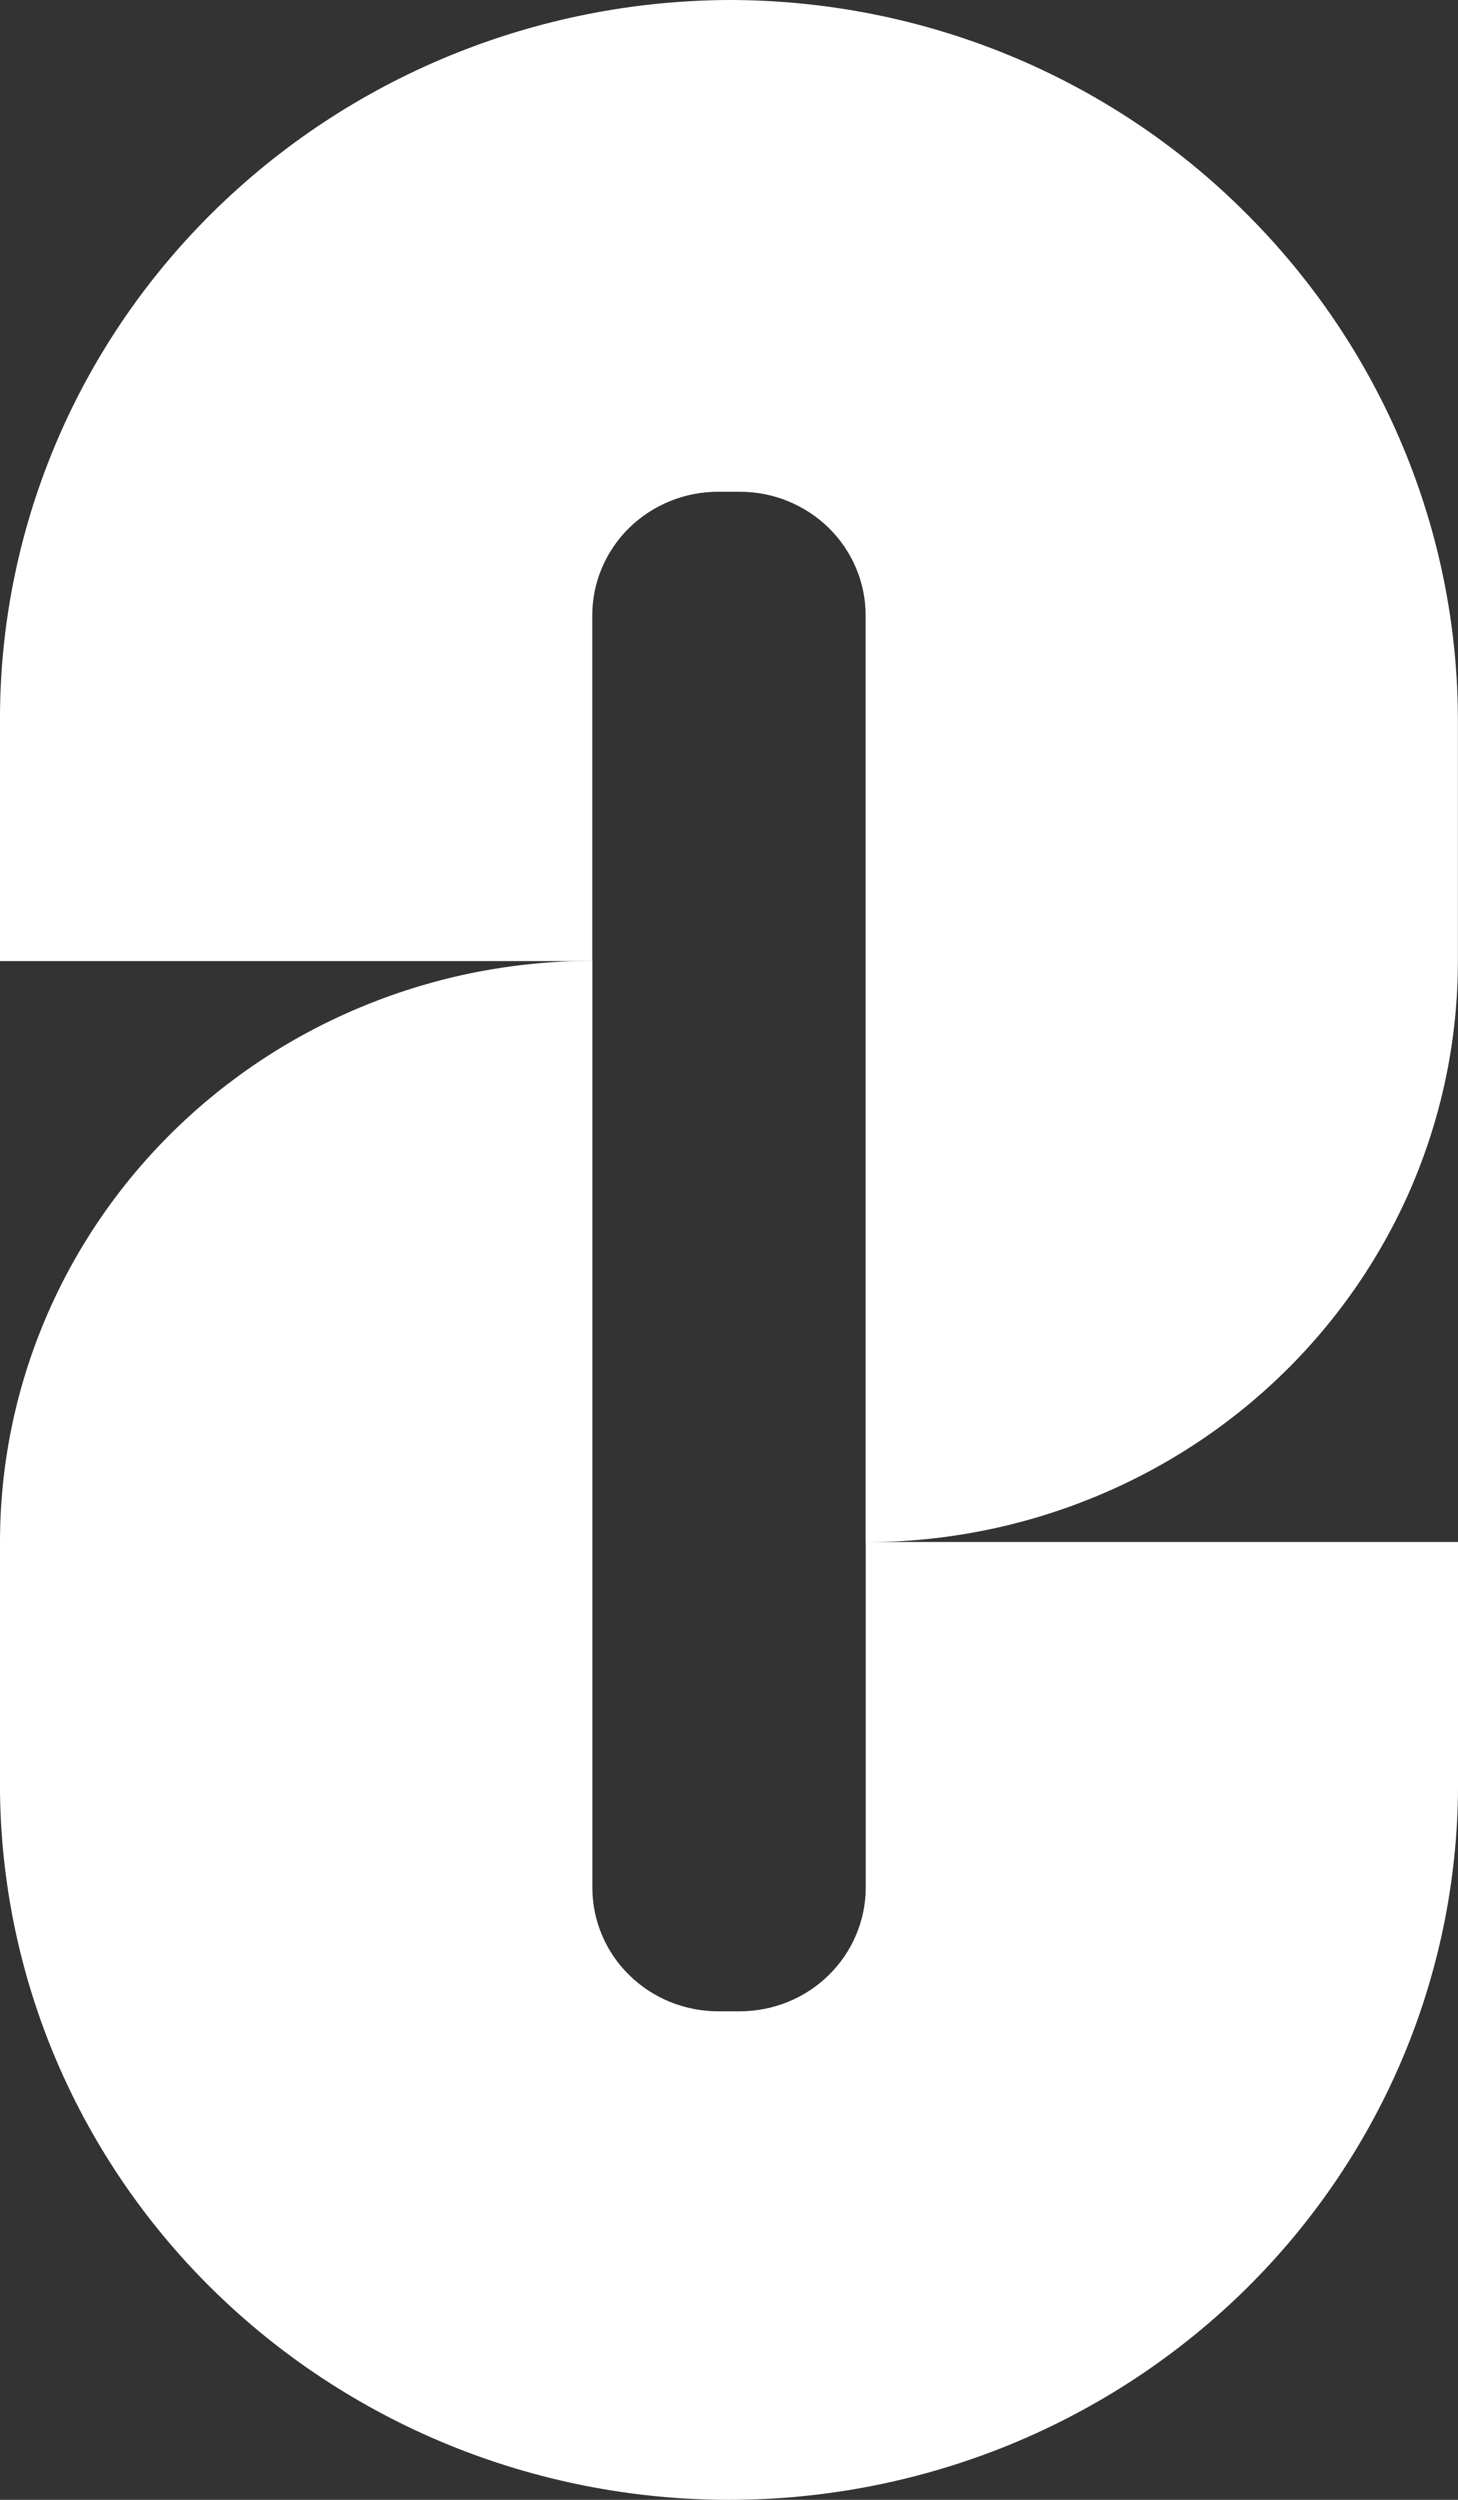 <svg width="14" height="24" viewBox="0 0 14 24" fill="none" xmlns="http://www.w3.org/2000/svg">
<rect x="0" y="0" width="14" height="24" fill="#333333" stroke="none"/>
<path d="M7 5.96715e-07C6.076 0.004 5.162 0.187 4.31 0.538C3.458 0.889 2.685 1.402 2.035 2.046C1.385 2.69 0.871 3.453 0.522 4.292C0.173 5.131 -0.005 6.03 9.36531e-05 6.936V9.227H5.687V5.908C5.687 5.752 5.718 5.598 5.779 5.454C5.84 5.309 5.929 5.179 6.041 5.068C6.154 4.958 6.287 4.871 6.434 4.811C6.581 4.751 6.738 4.721 6.897 4.721H7.102C7.261 4.721 7.418 4.751 7.565 4.811C7.712 4.871 7.845 4.958 7.958 5.068C8.07 5.179 8.159 5.309 8.22 5.454C8.281 5.598 8.312 5.752 8.312 5.908V14.806C9.059 14.806 9.799 14.662 10.489 14.381C11.179 14.101 11.806 13.69 12.334 13.172C12.862 12.654 13.281 12.039 13.567 11.362C13.852 10.685 13.999 9.96 13.999 9.227V6.936C14.004 5.1 13.266 3.337 11.949 2.032C11.303 1.388 10.532 0.877 9.683 0.528C8.833 0.179 7.921 -0 7 5.96715e-07Z" fill="white"/>
<path d="M7.102 19.31H6.897C6.738 19.31 6.581 19.279 6.434 19.22C6.288 19.16 6.154 19.073 6.042 18.962C5.929 18.852 5.84 18.721 5.78 18.577C5.719 18.433 5.688 18.279 5.688 18.123V9.225C4.941 9.225 4.201 9.369 3.511 9.65C2.821 9.93 2.194 10.341 1.666 10.859C1.138 11.377 0.719 11.992 0.433 12.669C0.147 13.346 0 14.071 0 14.804V17.063C-0.009 17.971 0.165 18.871 0.512 19.712C0.86 20.553 1.374 21.319 2.025 21.964C2.676 22.609 3.451 23.121 4.305 23.471C5.159 23.82 6.075 24 7 24C7.925 24 8.841 23.82 9.695 23.471C10.549 23.121 11.324 22.609 11.975 21.964C12.626 21.319 13.14 20.553 13.488 19.712C13.835 18.871 14.009 17.971 14 17.063V14.804H8.313V18.123C8.313 18.279 8.281 18.433 8.22 18.577C8.16 18.721 8.07 18.852 7.958 18.962C7.846 19.073 7.712 19.16 7.565 19.22C7.419 19.279 7.261 19.31 7.102 19.31Z" fill="white"/>
</svg>
